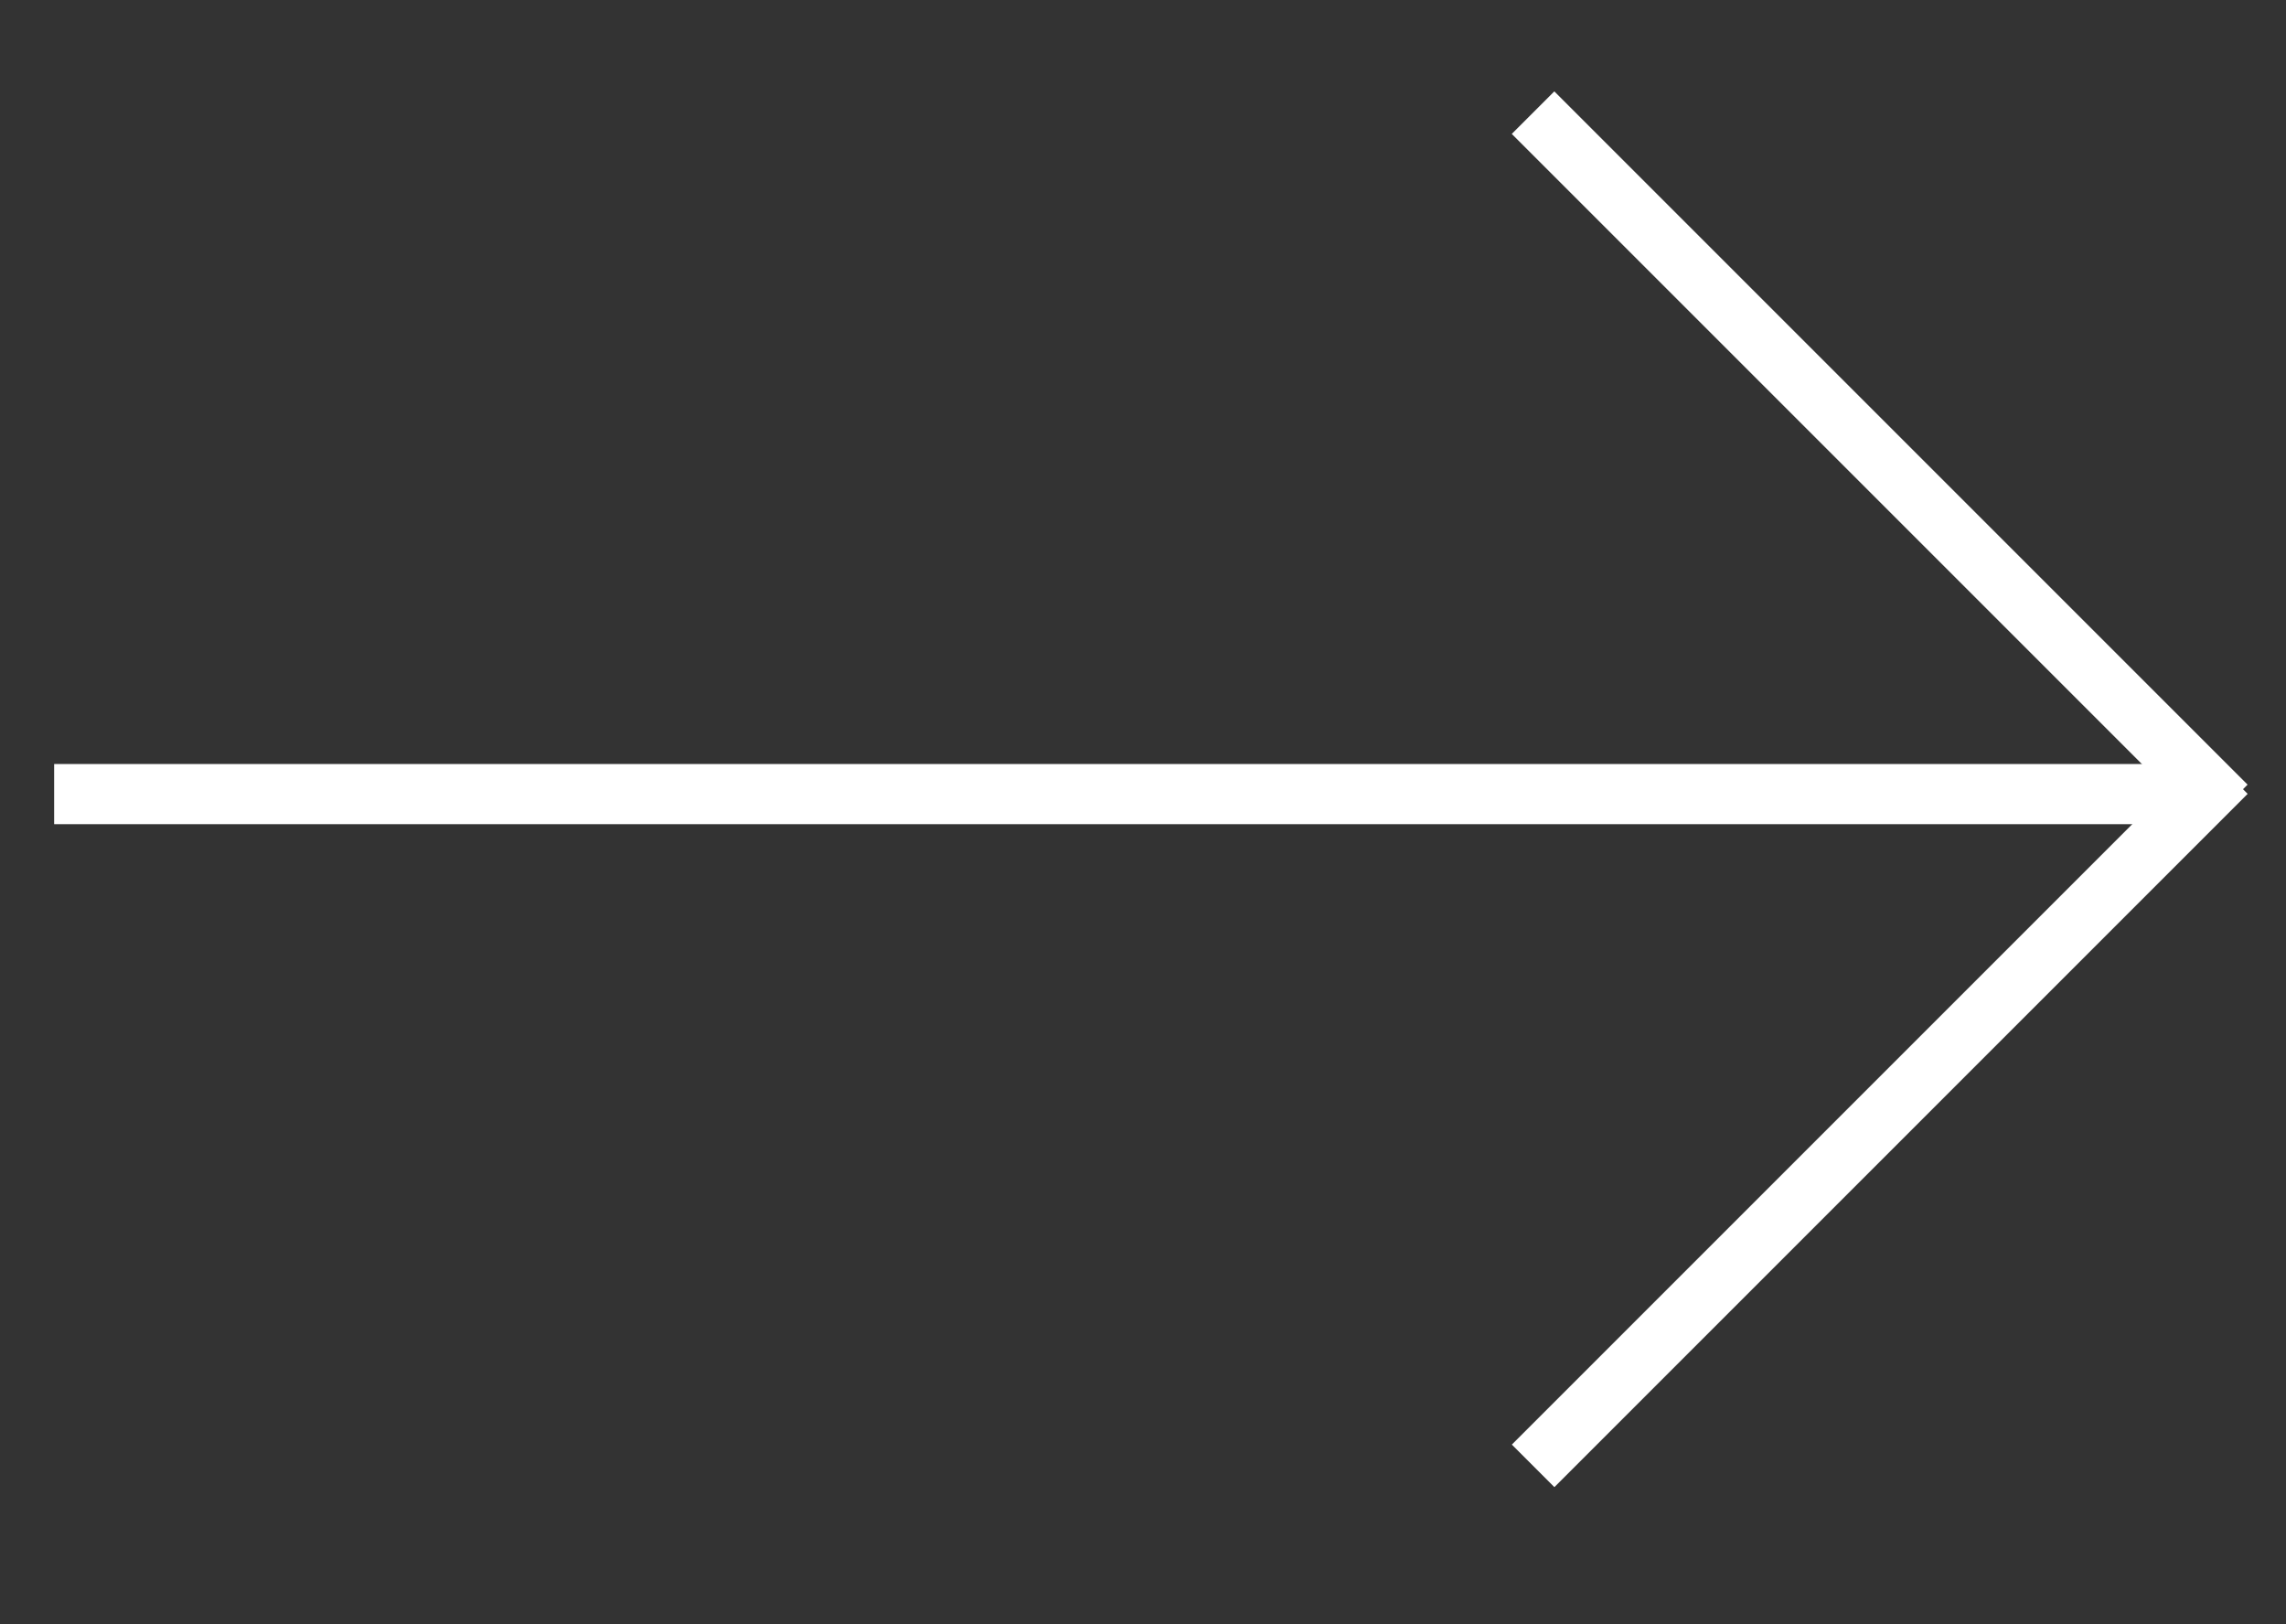 <?xml version="1.0" encoding="utf-8"?>
<!-- Generator: Adobe Illustrator 26.3.1, SVG Export Plug-In . SVG Version: 6.00 Build 0)  -->
<svg version="1.1" id="레이어_1" xmlns="http://www.w3.org/2000/svg" xmlns:xlink="http://www.w3.org/1999/xlink" x="0px"
	 y="0px" viewBox="0 0 38 27" style="enable-background:new 0 0 38 27;" xml:space="preserve">
<rect x="0" y="0" width="38" height="27" fill="#333333" stroke="none"/>
<style type="text/css">
	.st0{fill:#FFFFFF;}
</style>
<g>
	<g>
		<rect x="0.9" y="12.7" class="st0" width="35.5" height="1"/>
	</g>
	<g>
		<rect x="30.8" y="-0.5" transform="matrix(0.707 -0.707 0.707 0.707 3.708 24.355)" class="st0" width="1" height="16.3"/>
	</g>
	<g>
		<rect x="23.1" y="18.1" transform="matrix(0.707 -0.707 0.707 0.707 -3.997 27.548)" class="st0" width="16.3" height="1"/>
	</g>
</g>
</svg>
